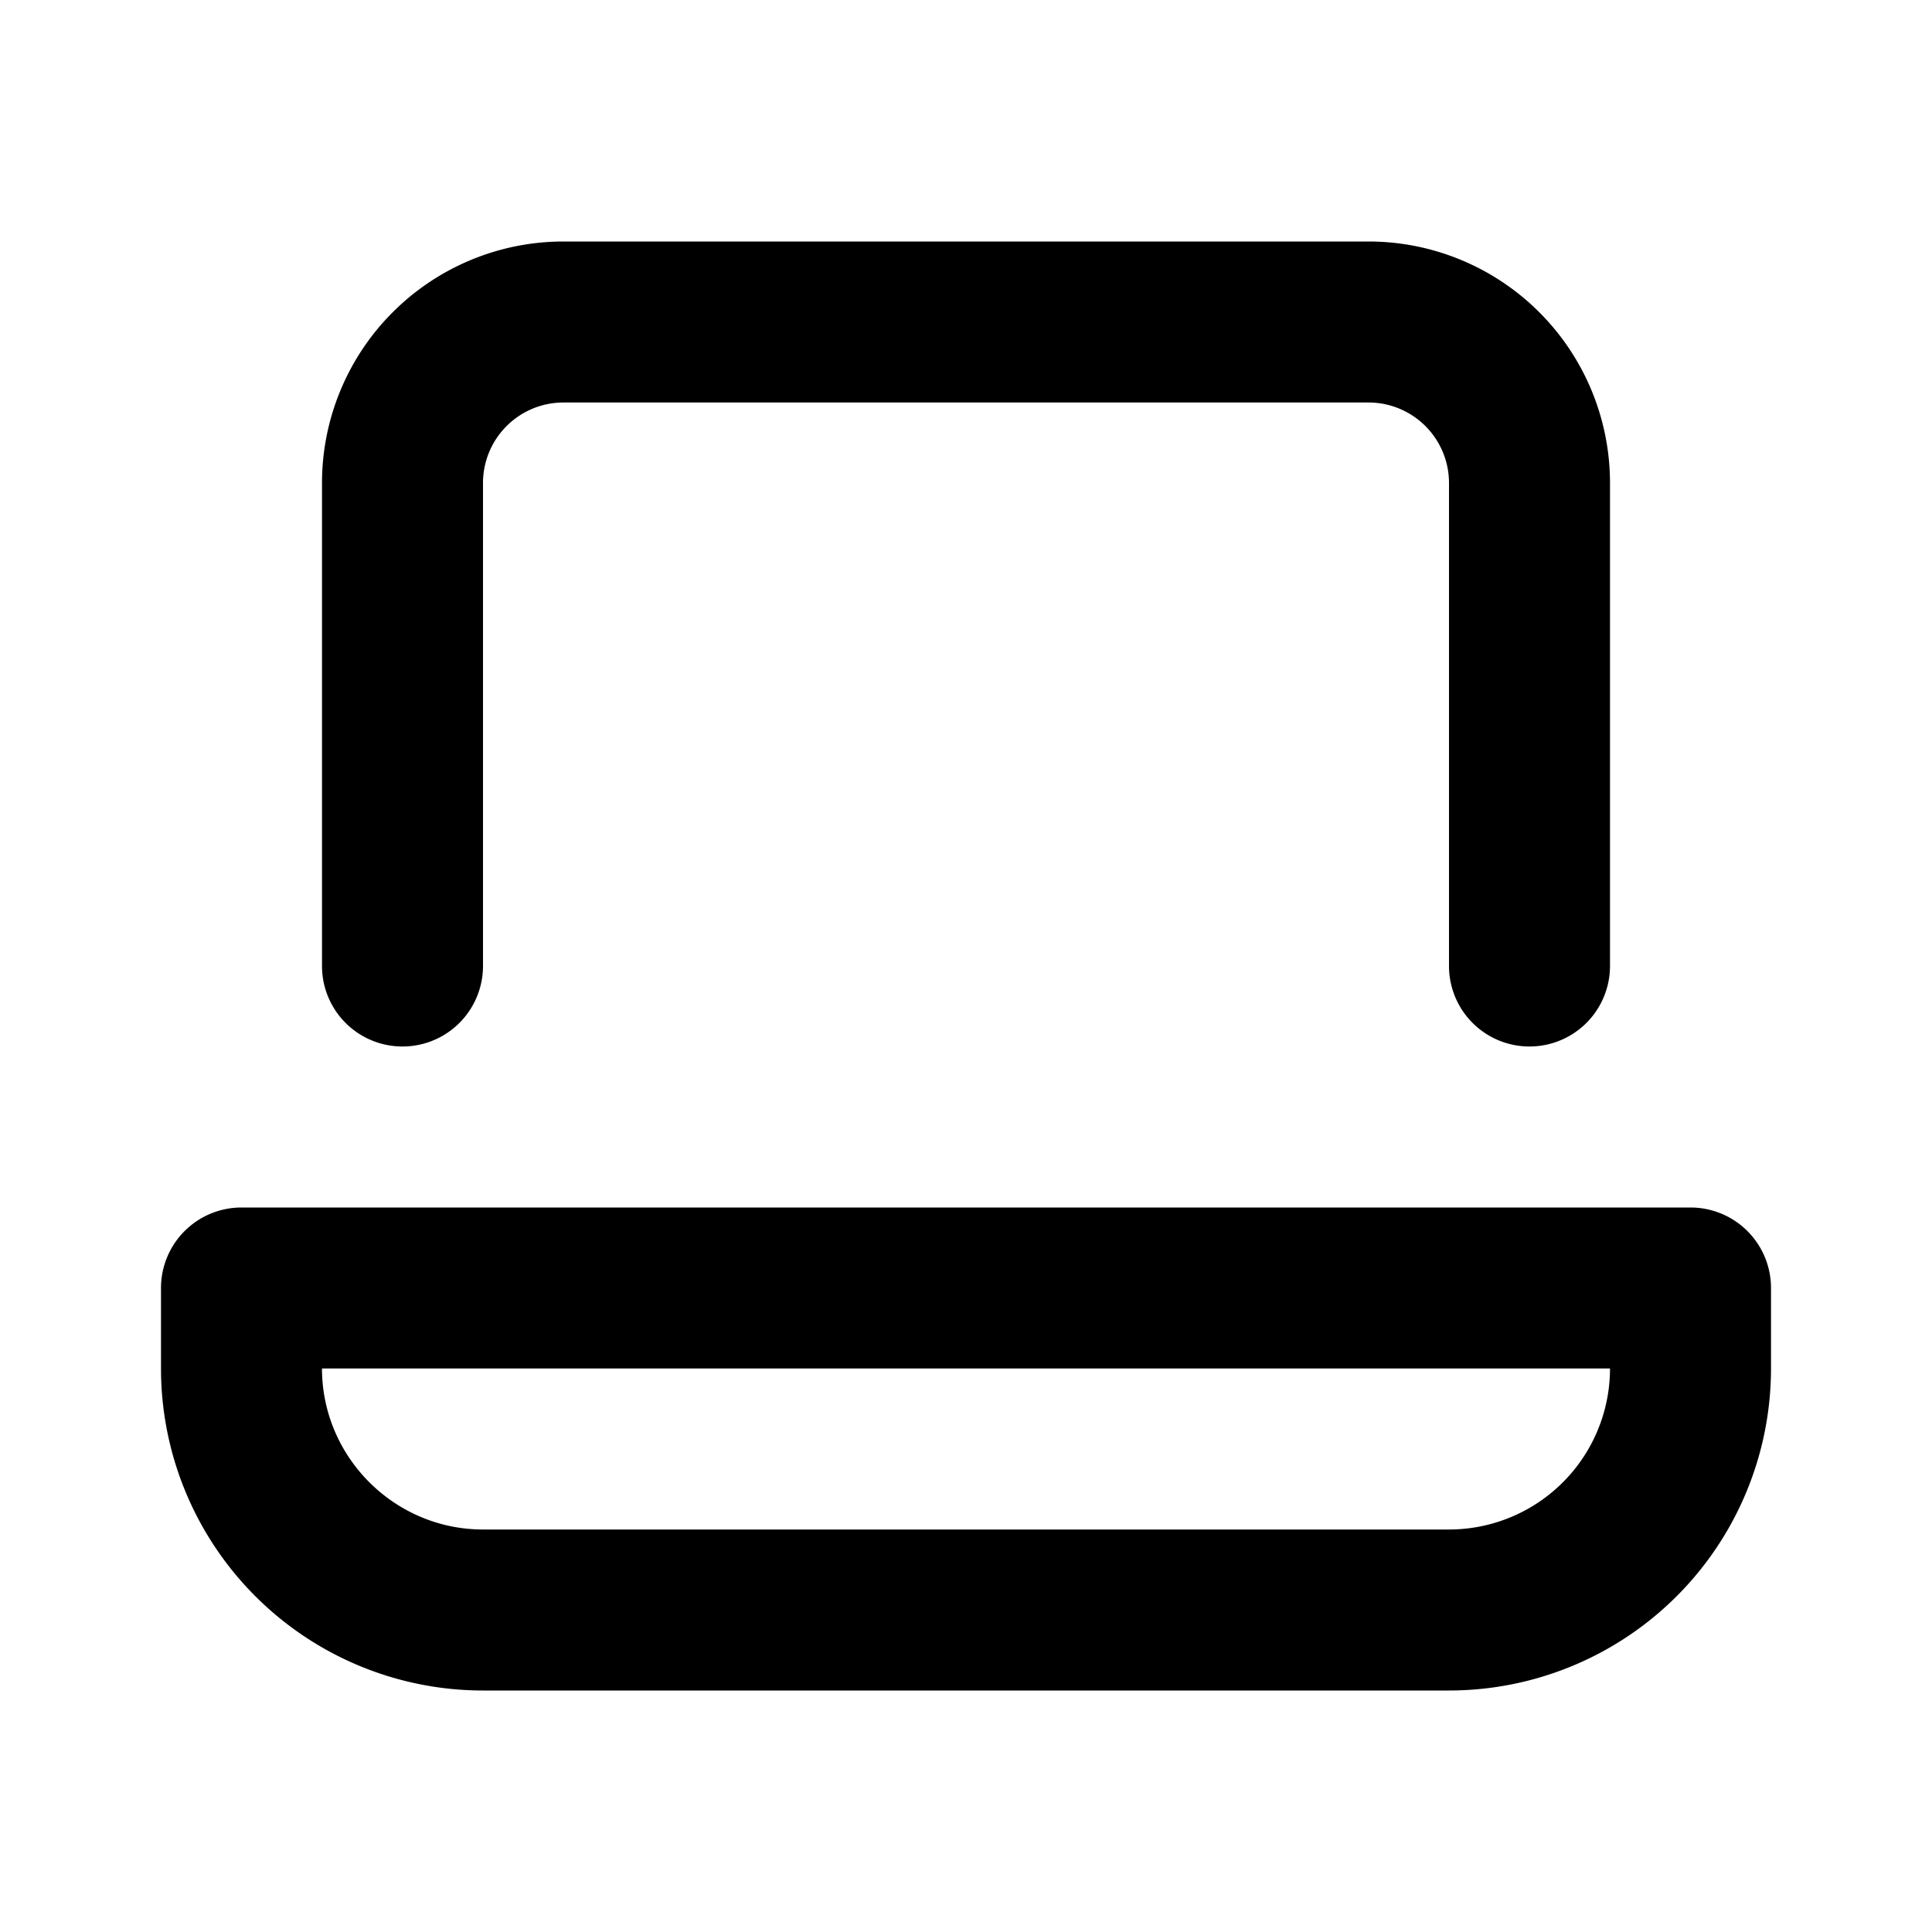 <svg xmlns="http://www.w3.org/2000/svg" viewBox="0 0 24 24" fill="currentColor"><path d="M6 6a1 1 0 0 1 1-1h10a1 1 0 0 1 1 1v6a1 1 0 1 0 2 0V6a3 3 0 0 0-3-3H7a3 3 0 0 0-3 3v6a1 1 0 1 0 2 0V6Z"/><path fill-rule="evenodd" d="M2 16a1 1 0 0 1 1-1h18a1 1 0 0 1 1 1v1a4 4 0 0 1-4 4H6a4 4 0 0 1-4-4v-1Zm2 1c0 1.1.9 2 2 2h12a2 2 0 0 0 2-2H4Z"/></svg>